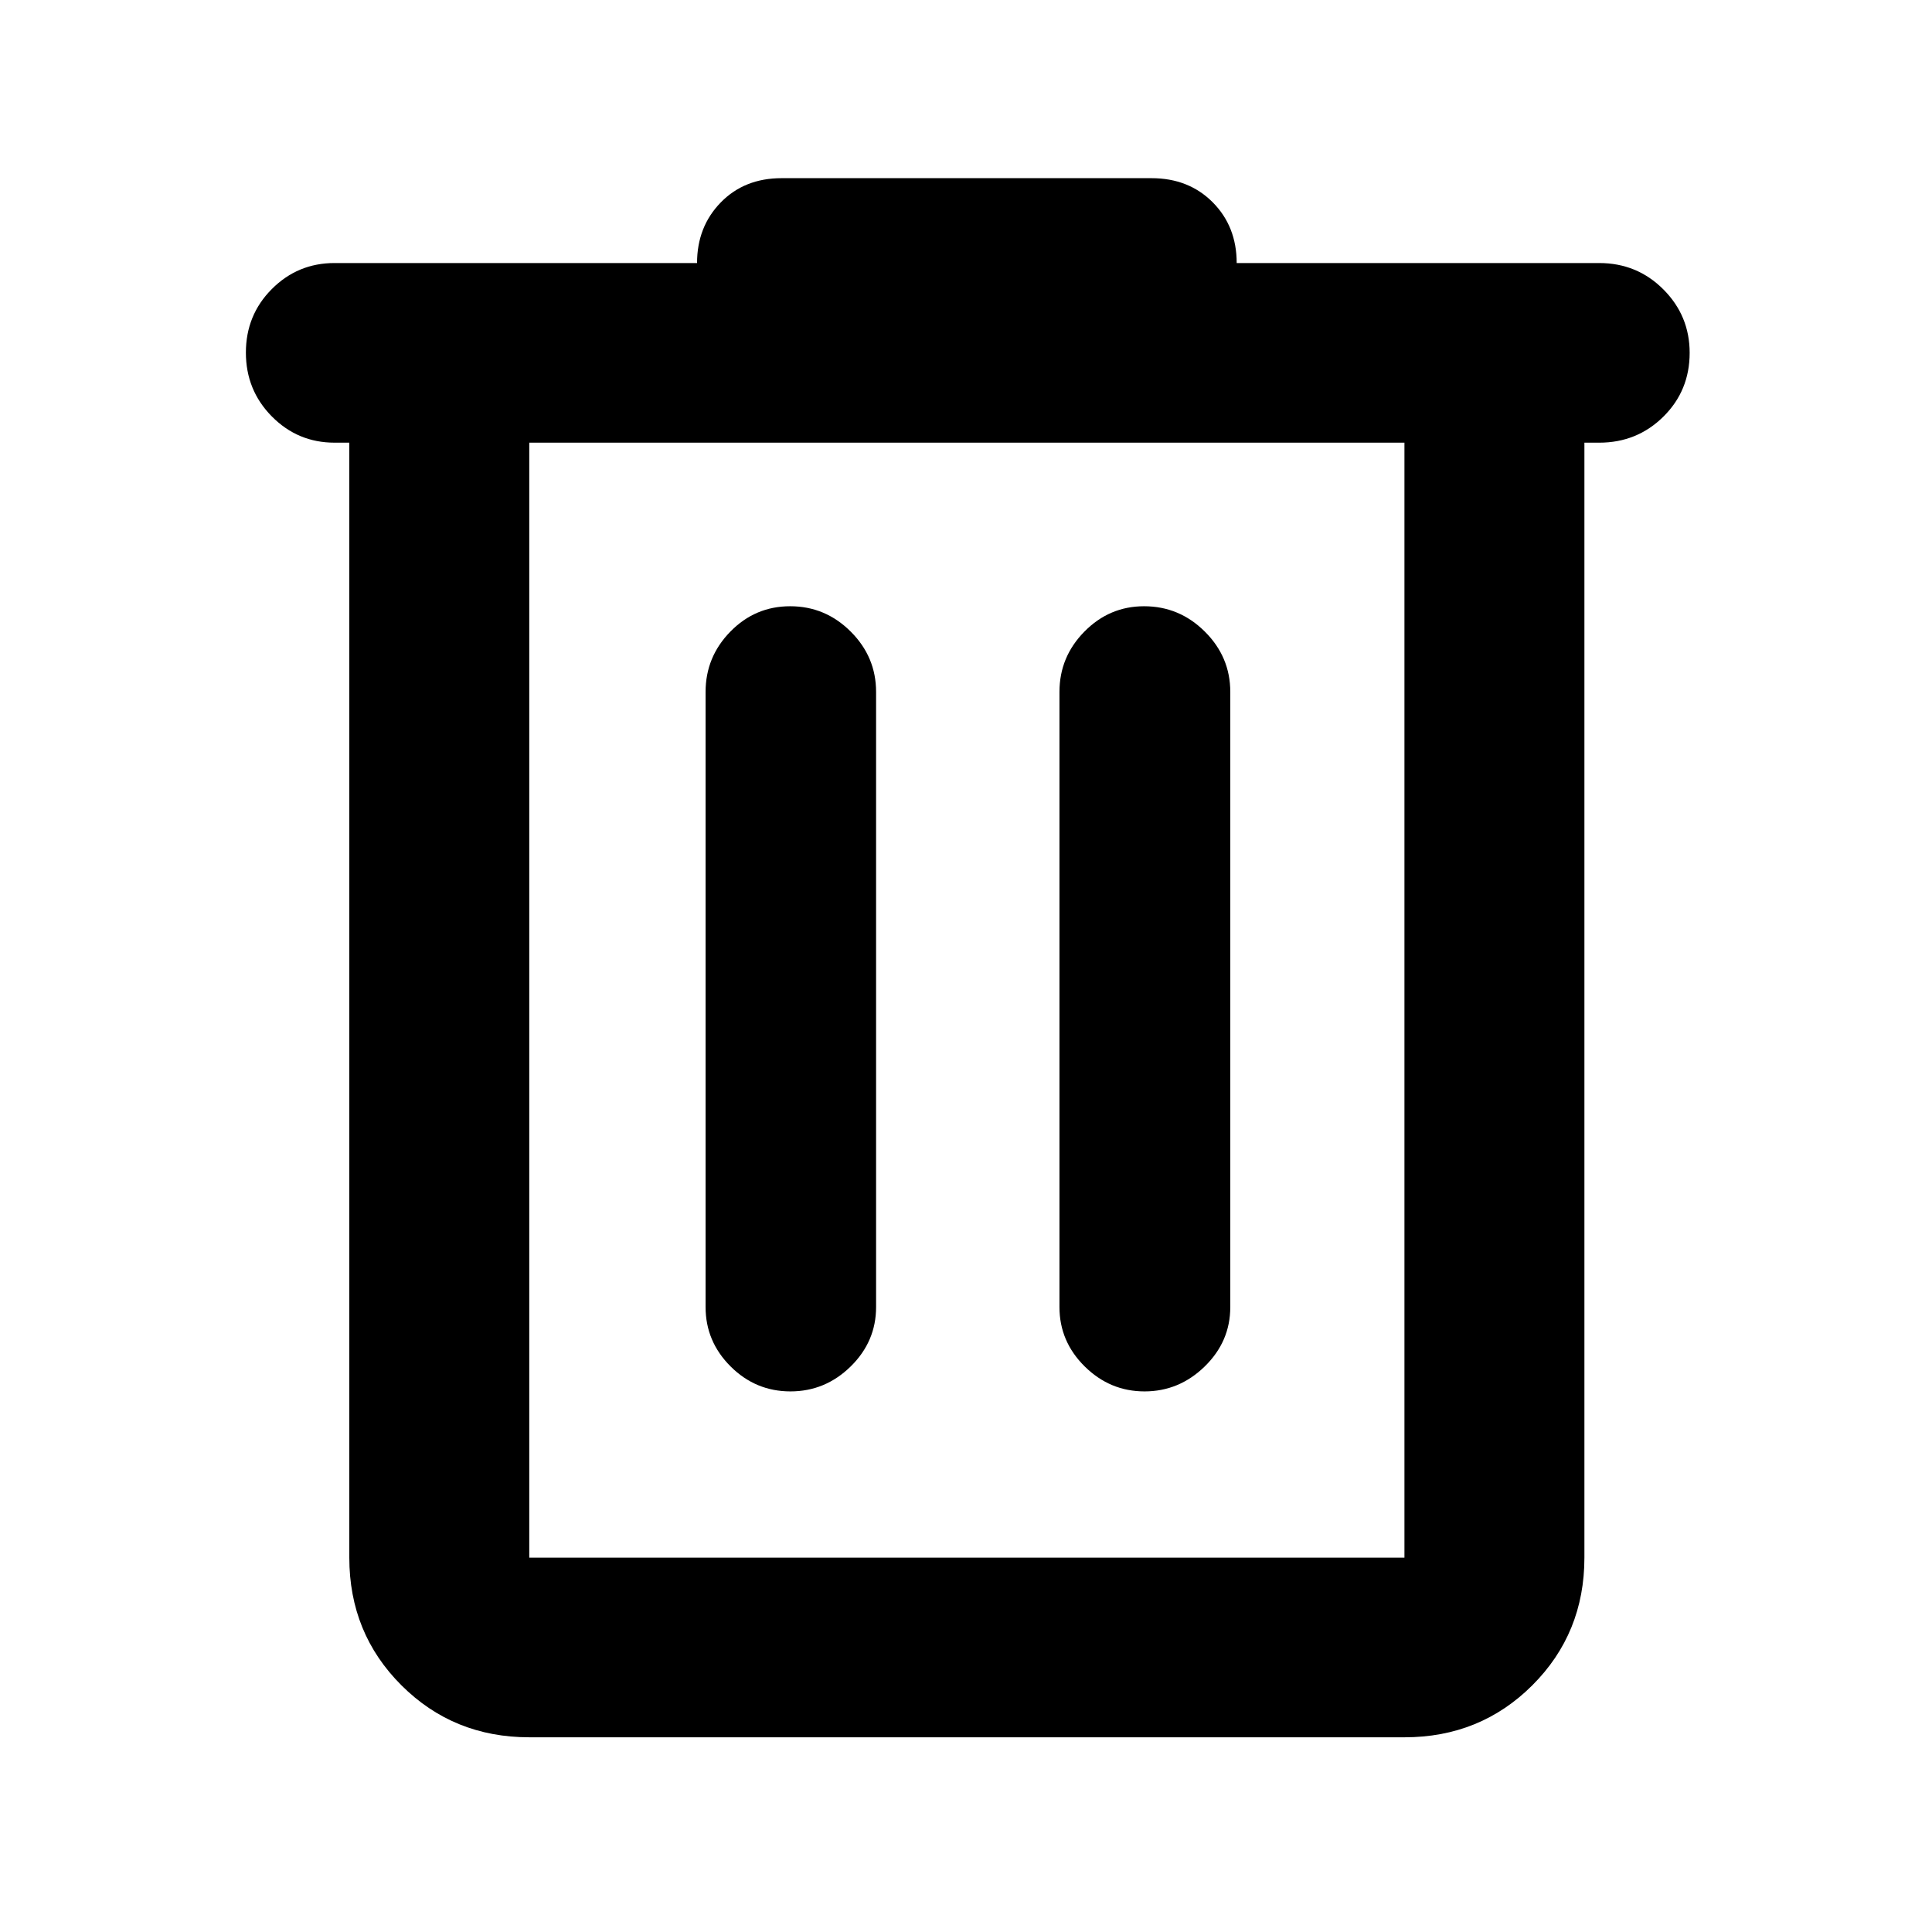 <svg xmlns="http://www.w3.org/2000/svg" height="40" viewBox="0 -960 960 960" width="40"><path d="M262.99-96.75q-37.64 0-63.53-25.84t-25.89-63.42v-554.03h-7.33q-18.28 0-31.17-13.04t-12.89-31.71q0-18.66 12.88-31.58 12.88-12.93 31.18-12.93h180.12q0-18.02 11.76-30.09 11.76-12.08 30.26-12.08h183.78q18.49 0 30.42 11.98 11.92 11.99 11.92 30.19h180.11q18.83 0 31.9 13.09t13.07 31.54q0 18.78-13.07 31.71-13.07 12.92-31.89 12.92h-7.34v554.03q0 37.58-25.88 63.42-25.89 25.84-63.54 25.84H262.99Zm434.87-643.29H262.99v554.03h434.87v-554.03ZM392.77-268.62q17.29 0 29.92-12.39 12.63-12.4 12.63-29.52v-305.66q0-17.41-12.62-29.99-12.61-12.58-30.07-12.58-17.38 0-29.7 12.58-12.33 12.58-12.33 29.99v305.66q0 17.12 12.44 29.52 12.44 12.39 29.73 12.39Zm175.95 0q17.18 0 29.89-12.39 12.71-12.4 12.71-29.52v-305.66q0-17.41-12.66-29.99-12.66-12.58-30.17-12.58-17.24 0-29.64 12.58-12.41 12.58-12.41 29.99v305.66q0 17.12 12.55 29.52 12.55 12.39 29.73 12.39ZM262.99-740.04v554.03-554.03Z"/></svg>